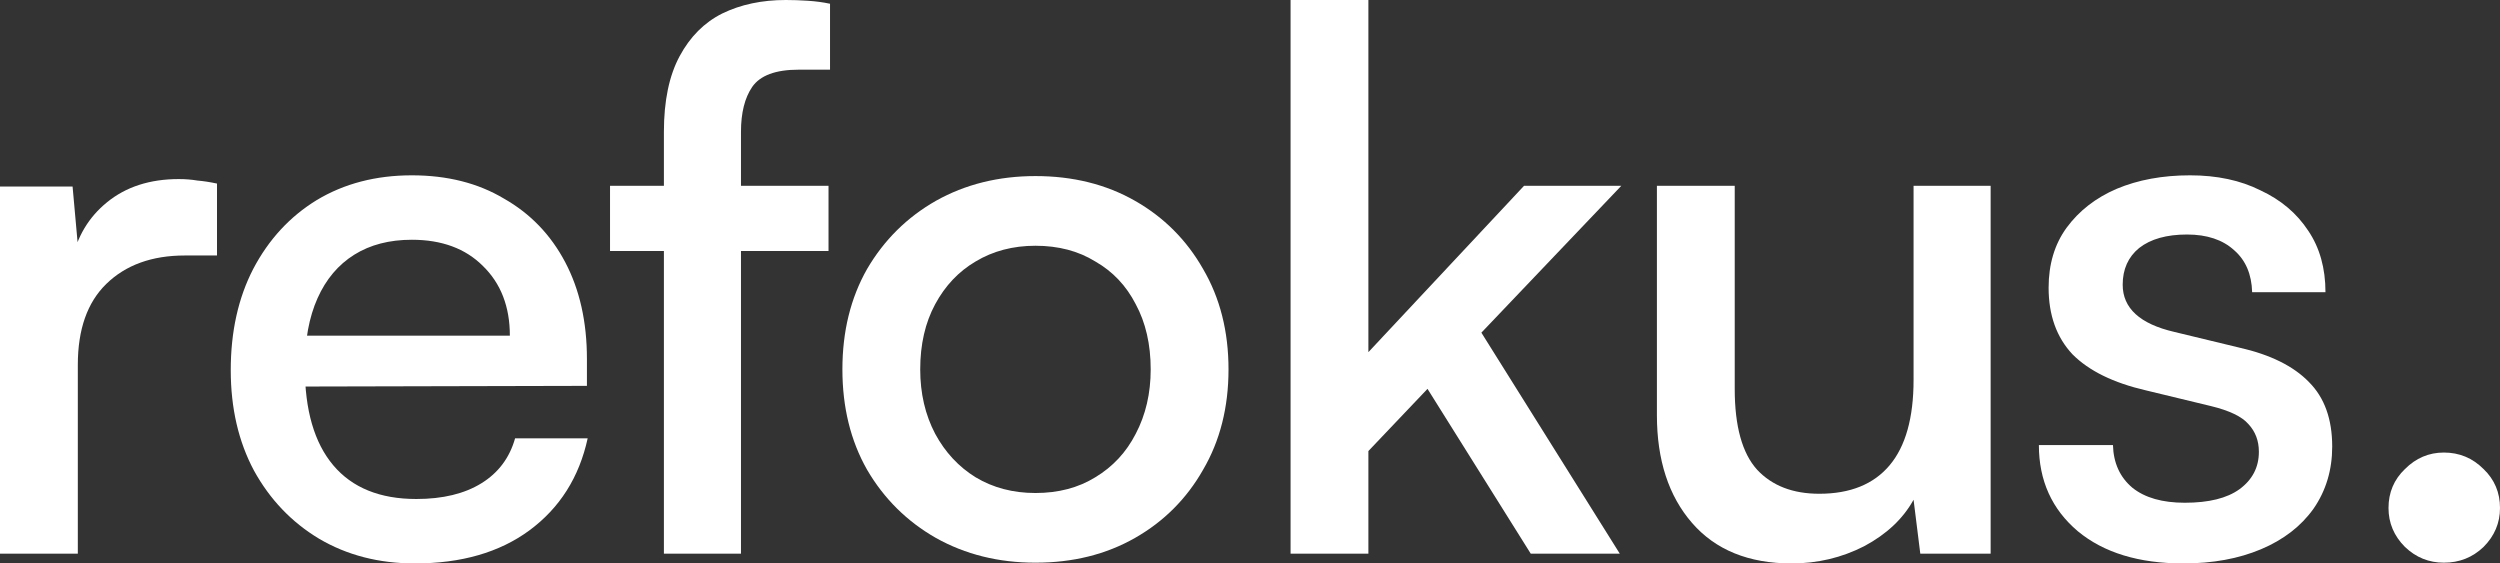 <svg width="670" height="151" viewBox="0 0 670 151" fill="none" xmlns="http://www.w3.org/2000/svg">
<rect x="0" y="0" width="670" height="151" fill="#333333" stroke="none"/>
<path d="M58.156 49.196V68.472H49.533C40.709 68.472 33.69 71.016 28.476 76.102C23.396 81.055 20.856 88.284 20.856 97.789V148.39H0V49.999H19.452L21.257 70.079H19.252C20.588 63.519 23.73 58.231 28.677 54.215C33.757 50.066 40.174 47.991 47.928 47.991C49.666 47.991 51.337 48.125 52.942 48.392C54.546 48.526 56.284 48.794 58.156 49.196Z" fill="white"/>
<path d="M111.173 151C101.547 151 92.991 148.791 85.504 144.374C78.151 139.956 72.335 133.865 68.057 126.101C63.913 118.337 61.841 109.368 61.841 99.194C61.841 88.886 63.846 79.851 67.857 72.086C72.001 64.188 77.683 58.031 84.902 53.613C92.255 49.196 100.745 46.987 110.37 46.987C119.863 46.987 128.085 49.062 135.037 53.211C142.122 57.227 147.604 62.917 151.481 70.279C155.358 77.642 157.296 86.276 157.296 96.182V103.411L72.87 103.612L73.271 89.957H136.641C136.641 82.193 134.234 75.969 129.421 71.283C124.742 66.598 118.392 64.255 110.37 64.255C104.354 64.255 99.207 65.594 94.929 68.271C90.651 70.949 87.376 74.831 85.103 79.918C82.83 85.004 81.694 91.162 81.694 98.391C81.694 109.903 84.234 118.672 89.314 124.695C94.394 130.719 101.814 133.731 111.574 133.731C118.659 133.731 124.475 132.326 129.02 129.515C133.566 126.703 136.574 122.688 138.045 117.467H157.497C155.224 127.908 150.01 136.141 141.855 142.165C133.833 148.055 123.606 151 111.173 151Z" fill="white"/>
<path d="M163.488 49.798H222.044V67.267H163.488V49.798ZM222.446 1.004V18.674C221.242 18.674 219.905 18.674 218.435 18.674C217.098 18.674 215.627 18.674 214.023 18.674C207.873 18.674 203.729 20.214 201.59 23.293C199.584 26.238 198.582 30.253 198.582 35.34V148.39H177.926V35.34C177.926 27.041 179.33 20.281 182.138 15.06C184.945 9.839 188.755 6.024 193.568 3.614C198.515 1.205 204.197 0 210.614 0C212.486 0 214.424 0.067 216.429 0.201C218.568 0.335 220.574 0.602 222.446 1.004Z" fill="white"/>
<path d="M225.764 98.993C225.764 88.82 227.97 79.851 232.382 72.086C236.927 64.322 243.077 58.231 250.831 53.814C258.719 49.396 267.609 47.188 277.502 47.188C287.529 47.188 296.42 49.396 304.174 53.814C311.928 58.231 318.011 64.322 322.423 72.086C326.968 79.851 329.241 88.82 329.241 98.993C329.241 109.167 326.968 118.136 322.423 125.9C318.011 133.664 311.928 139.755 304.174 144.173C296.42 148.59 287.529 150.799 277.502 150.799C267.609 150.799 258.719 148.59 250.831 144.173C243.077 139.755 236.927 133.664 232.382 125.9C227.97 118.136 225.764 109.167 225.764 98.993ZM246.62 98.993C246.62 105.419 247.957 111.175 250.63 116.262C253.304 121.215 256.914 125.097 261.459 127.908C266.139 130.719 271.486 132.125 277.502 132.125C283.652 132.125 289 130.719 293.545 127.908C298.224 125.097 301.834 121.215 304.374 116.262C307.048 111.175 308.385 105.419 308.385 98.993C308.385 92.3 307.048 86.477 304.374 81.524C301.834 76.571 298.224 72.756 293.545 70.079C289 67.267 283.652 65.862 277.502 65.862C271.486 65.862 266.139 67.267 261.459 70.079C256.914 72.756 253.304 76.571 250.63 81.524C247.957 86.477 246.62 92.3 246.62 98.993Z" fill="white"/>
<path d="M366.729 148.39H345.873V0H366.729V94.375L408.44 49.798H434.51L397.01 89.154L434.109 148.39H410.245L382.571 104.214L366.729 120.88V148.39Z" fill="white"/>
<path d="M512.836 49.798H533.491V148.39H514.64L512.836 133.932C510.028 139.019 505.616 143.169 499.6 146.382C493.584 149.461 487.1 151 480.148 151C468.651 151 459.76 147.386 453.477 140.157C447.193 132.928 444.051 123.29 444.051 111.242V49.798H464.907V104.214C464.907 114.254 466.913 121.483 470.923 125.9C474.934 130.184 480.482 132.326 487.568 132.326C495.857 132.326 502.14 129.782 506.418 124.695C510.696 119.609 512.836 111.978 512.836 101.805V49.798Z" fill="white"/>
<path d="M546.421 119.274H566.274C566.408 124.093 568.146 127.908 571.488 130.719C574.83 133.397 579.509 134.735 585.525 134.735C591.943 134.735 596.822 133.531 600.165 131.121C603.641 128.578 605.379 125.231 605.379 121.081C605.379 118.136 604.443 115.66 602.571 113.652C600.833 111.644 597.491 110.037 592.544 108.832L575.098 104.616C566.408 102.608 559.857 99.395 555.445 94.977C551.167 90.426 549.028 84.469 549.028 77.106C549.028 70.815 550.632 65.46 553.841 61.042C557.183 56.491 561.662 53.011 567.277 50.601C573.025 48.191 579.576 46.987 586.929 46.987C594.149 46.987 600.432 48.325 605.78 51.003C611.261 53.546 615.539 57.16 618.614 61.846C621.689 66.397 623.226 71.886 623.226 78.311H603.574C603.44 73.492 601.836 69.744 598.761 67.067C595.686 64.255 591.475 62.85 586.127 62.85C580.646 62.85 576.368 64.055 573.293 66.464C570.352 68.874 568.881 72.153 568.881 76.303C568.881 82.595 573.493 86.812 582.718 88.954L600.165 93.17C608.453 95.044 614.67 98.123 618.815 102.407C622.959 106.557 625.031 112.313 625.031 119.676C625.031 125.967 623.36 131.523 620.018 136.342C616.676 141.027 611.996 144.641 605.98 147.185C599.964 149.728 593.012 151 585.124 151C573.226 151 563.801 148.122 556.849 142.366C549.897 136.476 546.421 128.778 546.421 119.274Z" fill="white"/>
<path d="M654.96 150.799C650.949 150.799 647.473 149.394 644.532 146.582C641.591 143.637 640.12 140.157 640.12 136.141C640.12 131.991 641.591 128.511 644.532 125.699C647.473 122.754 650.949 121.282 654.96 121.282C659.104 121.282 662.647 122.754 665.588 125.699C668.529 128.511 670 131.991 670 136.141C670 140.157 668.529 143.637 665.588 146.582C662.647 149.394 659.104 150.799 654.96 150.799Z" fill="white"/>
</svg>
